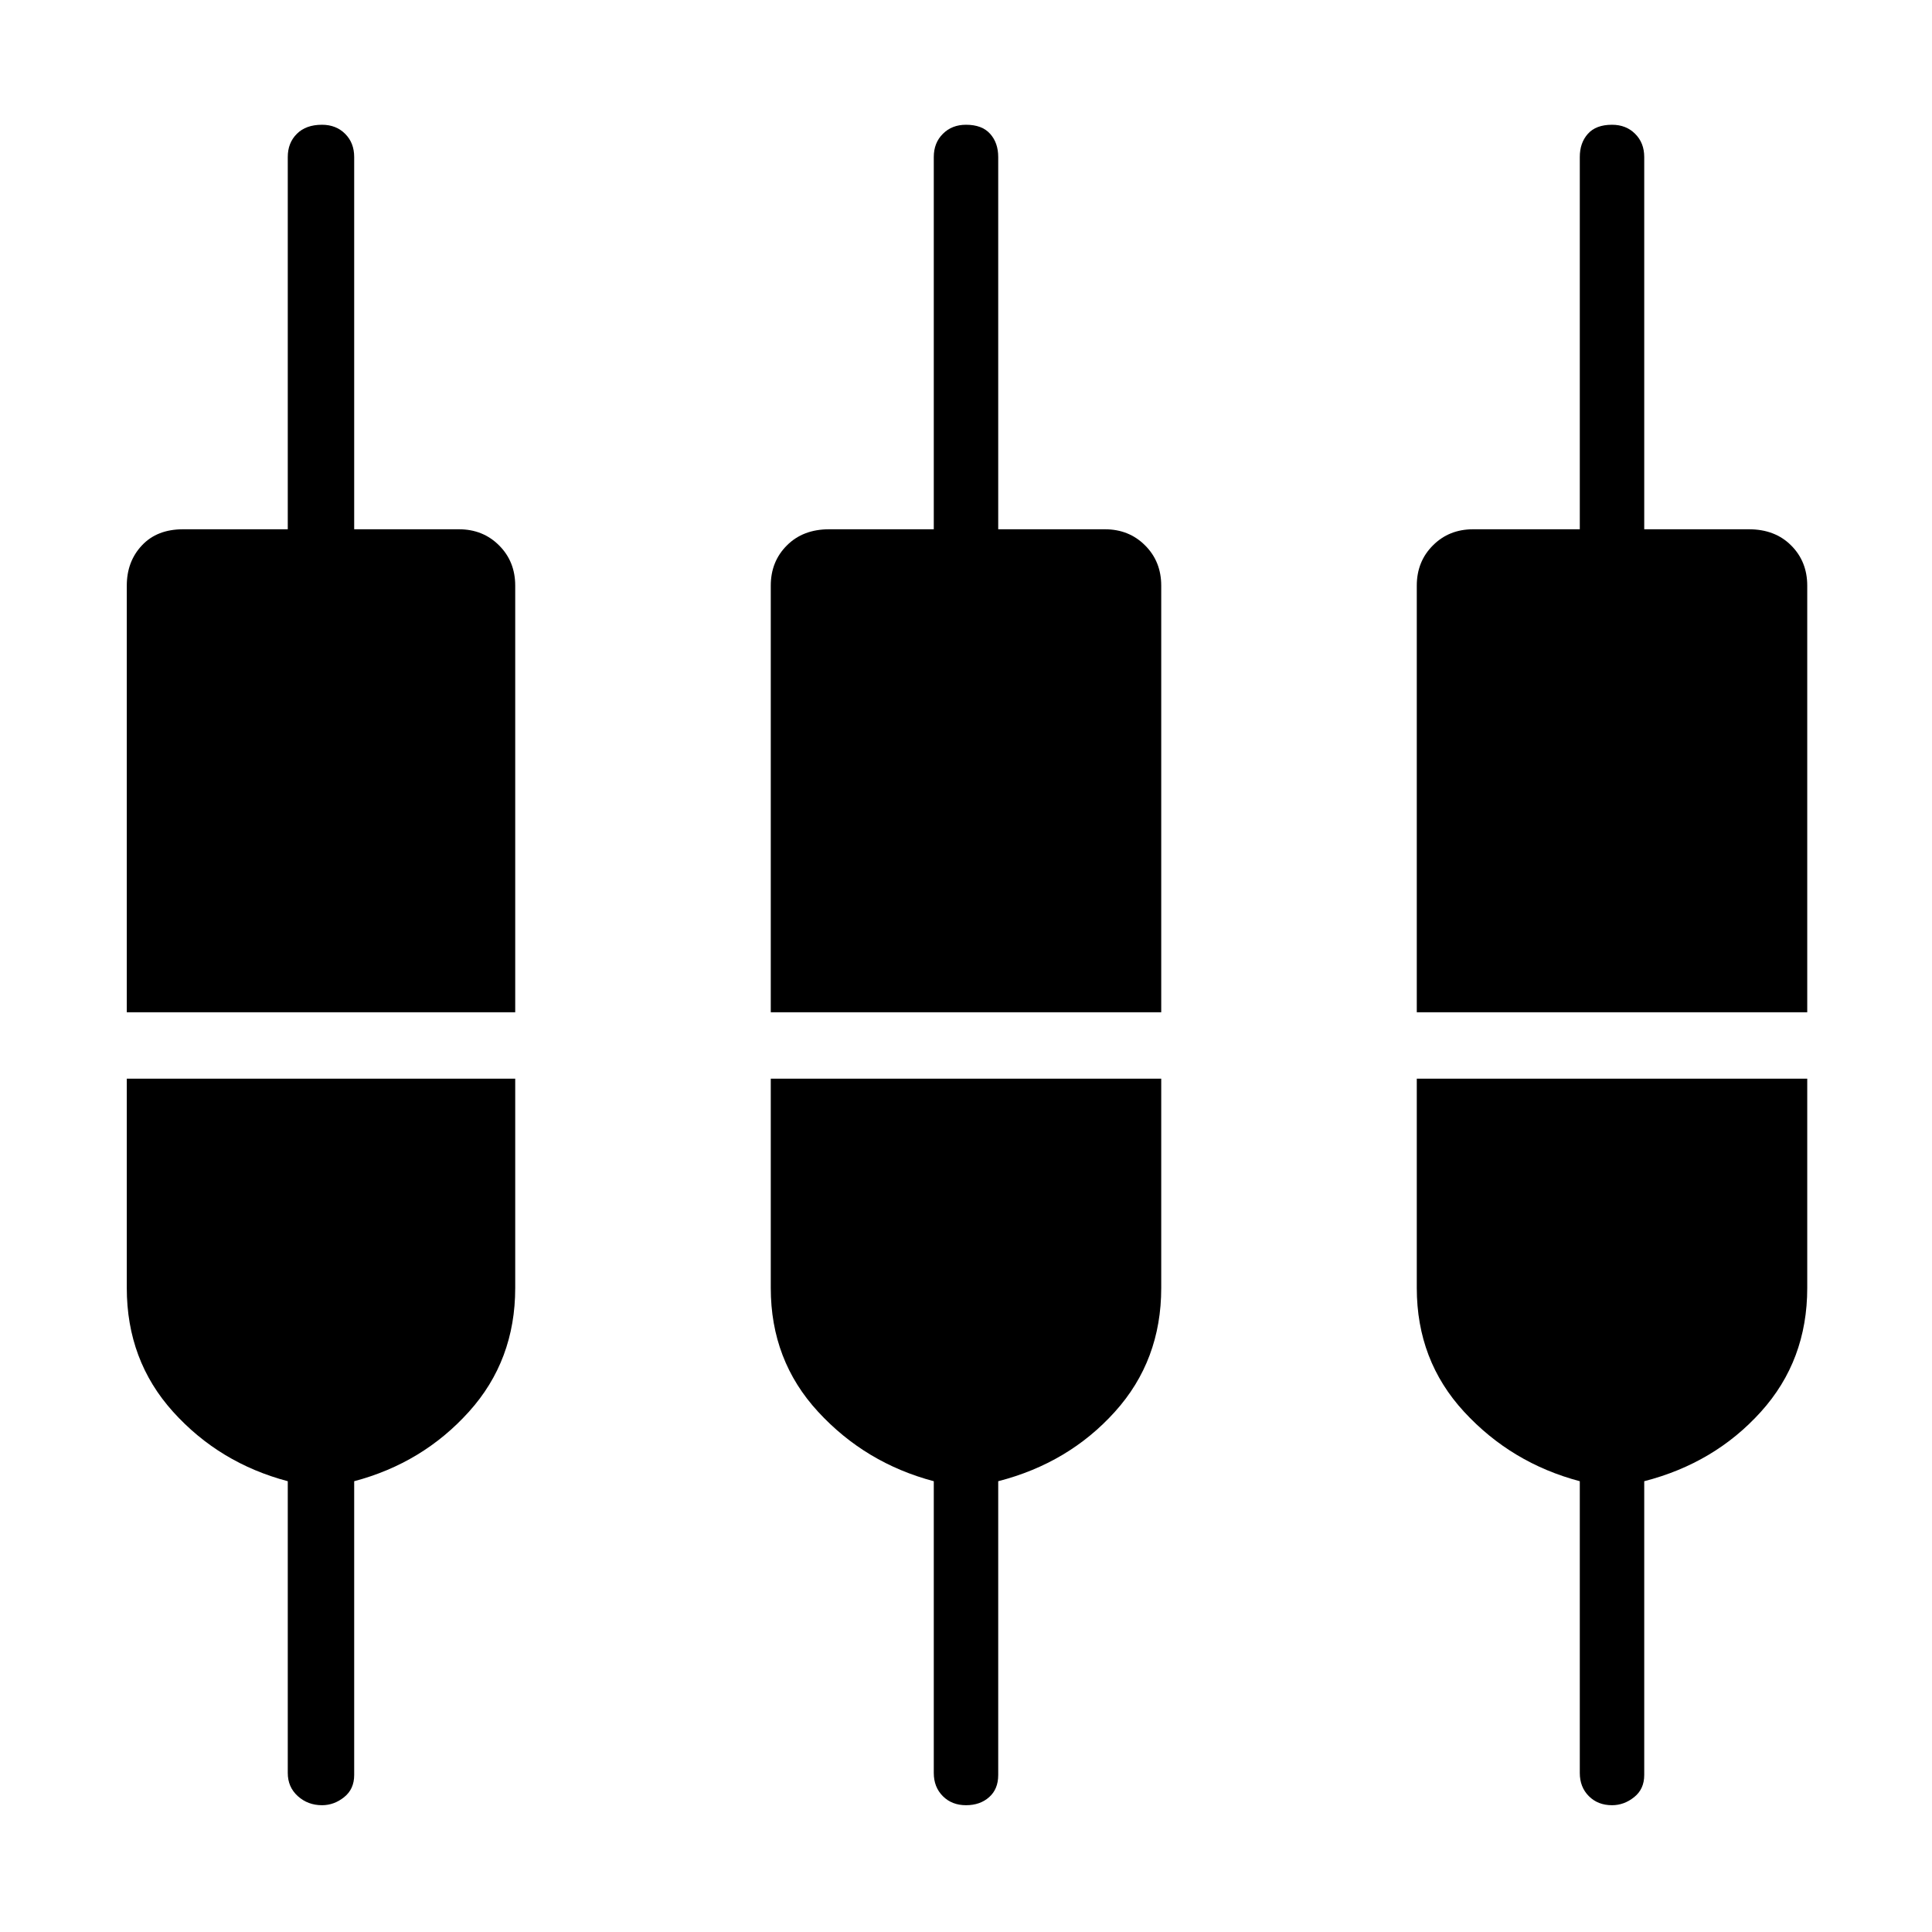 <svg xmlns="http://www.w3.org/2000/svg" height="40" width="40"><path d="M6.667 37.375Q6.375 37.375 6.167 37.188Q5.958 37 5.958 36.708V30.667Q4.542 30.292 3.583 29.229Q2.625 28.167 2.625 26.667V22.333H10.667V26.667Q10.667 28.167 9.708 29.229Q8.75 30.292 7.333 30.667V36.75Q7.333 37.042 7.125 37.208Q6.917 37.375 6.667 37.375ZM20 37.375Q19.708 37.375 19.521 37.188Q19.333 37 19.333 36.708V30.667Q17.917 30.292 16.938 29.229Q15.958 28.167 15.958 26.667V22.333H24.042V26.667Q24.042 28.167 23.083 29.229Q22.125 30.292 20.667 30.667V36.75Q20.667 37.042 20.479 37.208Q20.292 37.375 20 37.375ZM33.375 37.375Q33.083 37.375 32.896 37.188Q32.708 37 32.708 36.708V30.667Q31.292 30.292 30.312 29.229Q29.333 28.167 29.333 26.667V22.333H37.417V26.667Q37.417 28.167 36.458 29.229Q35.5 30.292 34.042 30.667V36.75Q34.042 37.042 33.833 37.208Q33.625 37.375 33.375 37.375ZM2.625 20.958V12.125Q2.625 11.625 2.938 11.292Q3.25 10.958 3.792 10.958H5.958V3.25Q5.958 2.958 6.146 2.771Q6.333 2.583 6.667 2.583Q6.958 2.583 7.146 2.771Q7.333 2.958 7.333 3.25V10.958H9.5Q10 10.958 10.333 11.292Q10.667 11.625 10.667 12.125V20.958ZM15.958 20.958V12.125Q15.958 11.625 16.292 11.292Q16.625 10.958 17.167 10.958H19.333V3.25Q19.333 2.958 19.521 2.771Q19.708 2.583 20 2.583Q20.333 2.583 20.5 2.771Q20.667 2.958 20.667 3.25V10.958H22.875Q23.375 10.958 23.708 11.292Q24.042 11.625 24.042 12.125V20.958ZM29.333 20.958V12.125Q29.333 11.625 29.667 11.292Q30 10.958 30.5 10.958H32.708V3.25Q32.708 2.958 32.875 2.771Q33.042 2.583 33.375 2.583Q33.667 2.583 33.854 2.771Q34.042 2.958 34.042 3.25V10.958H36.208Q36.75 10.958 37.083 11.292Q37.417 11.625 37.417 12.125V20.958Z"/></svg>